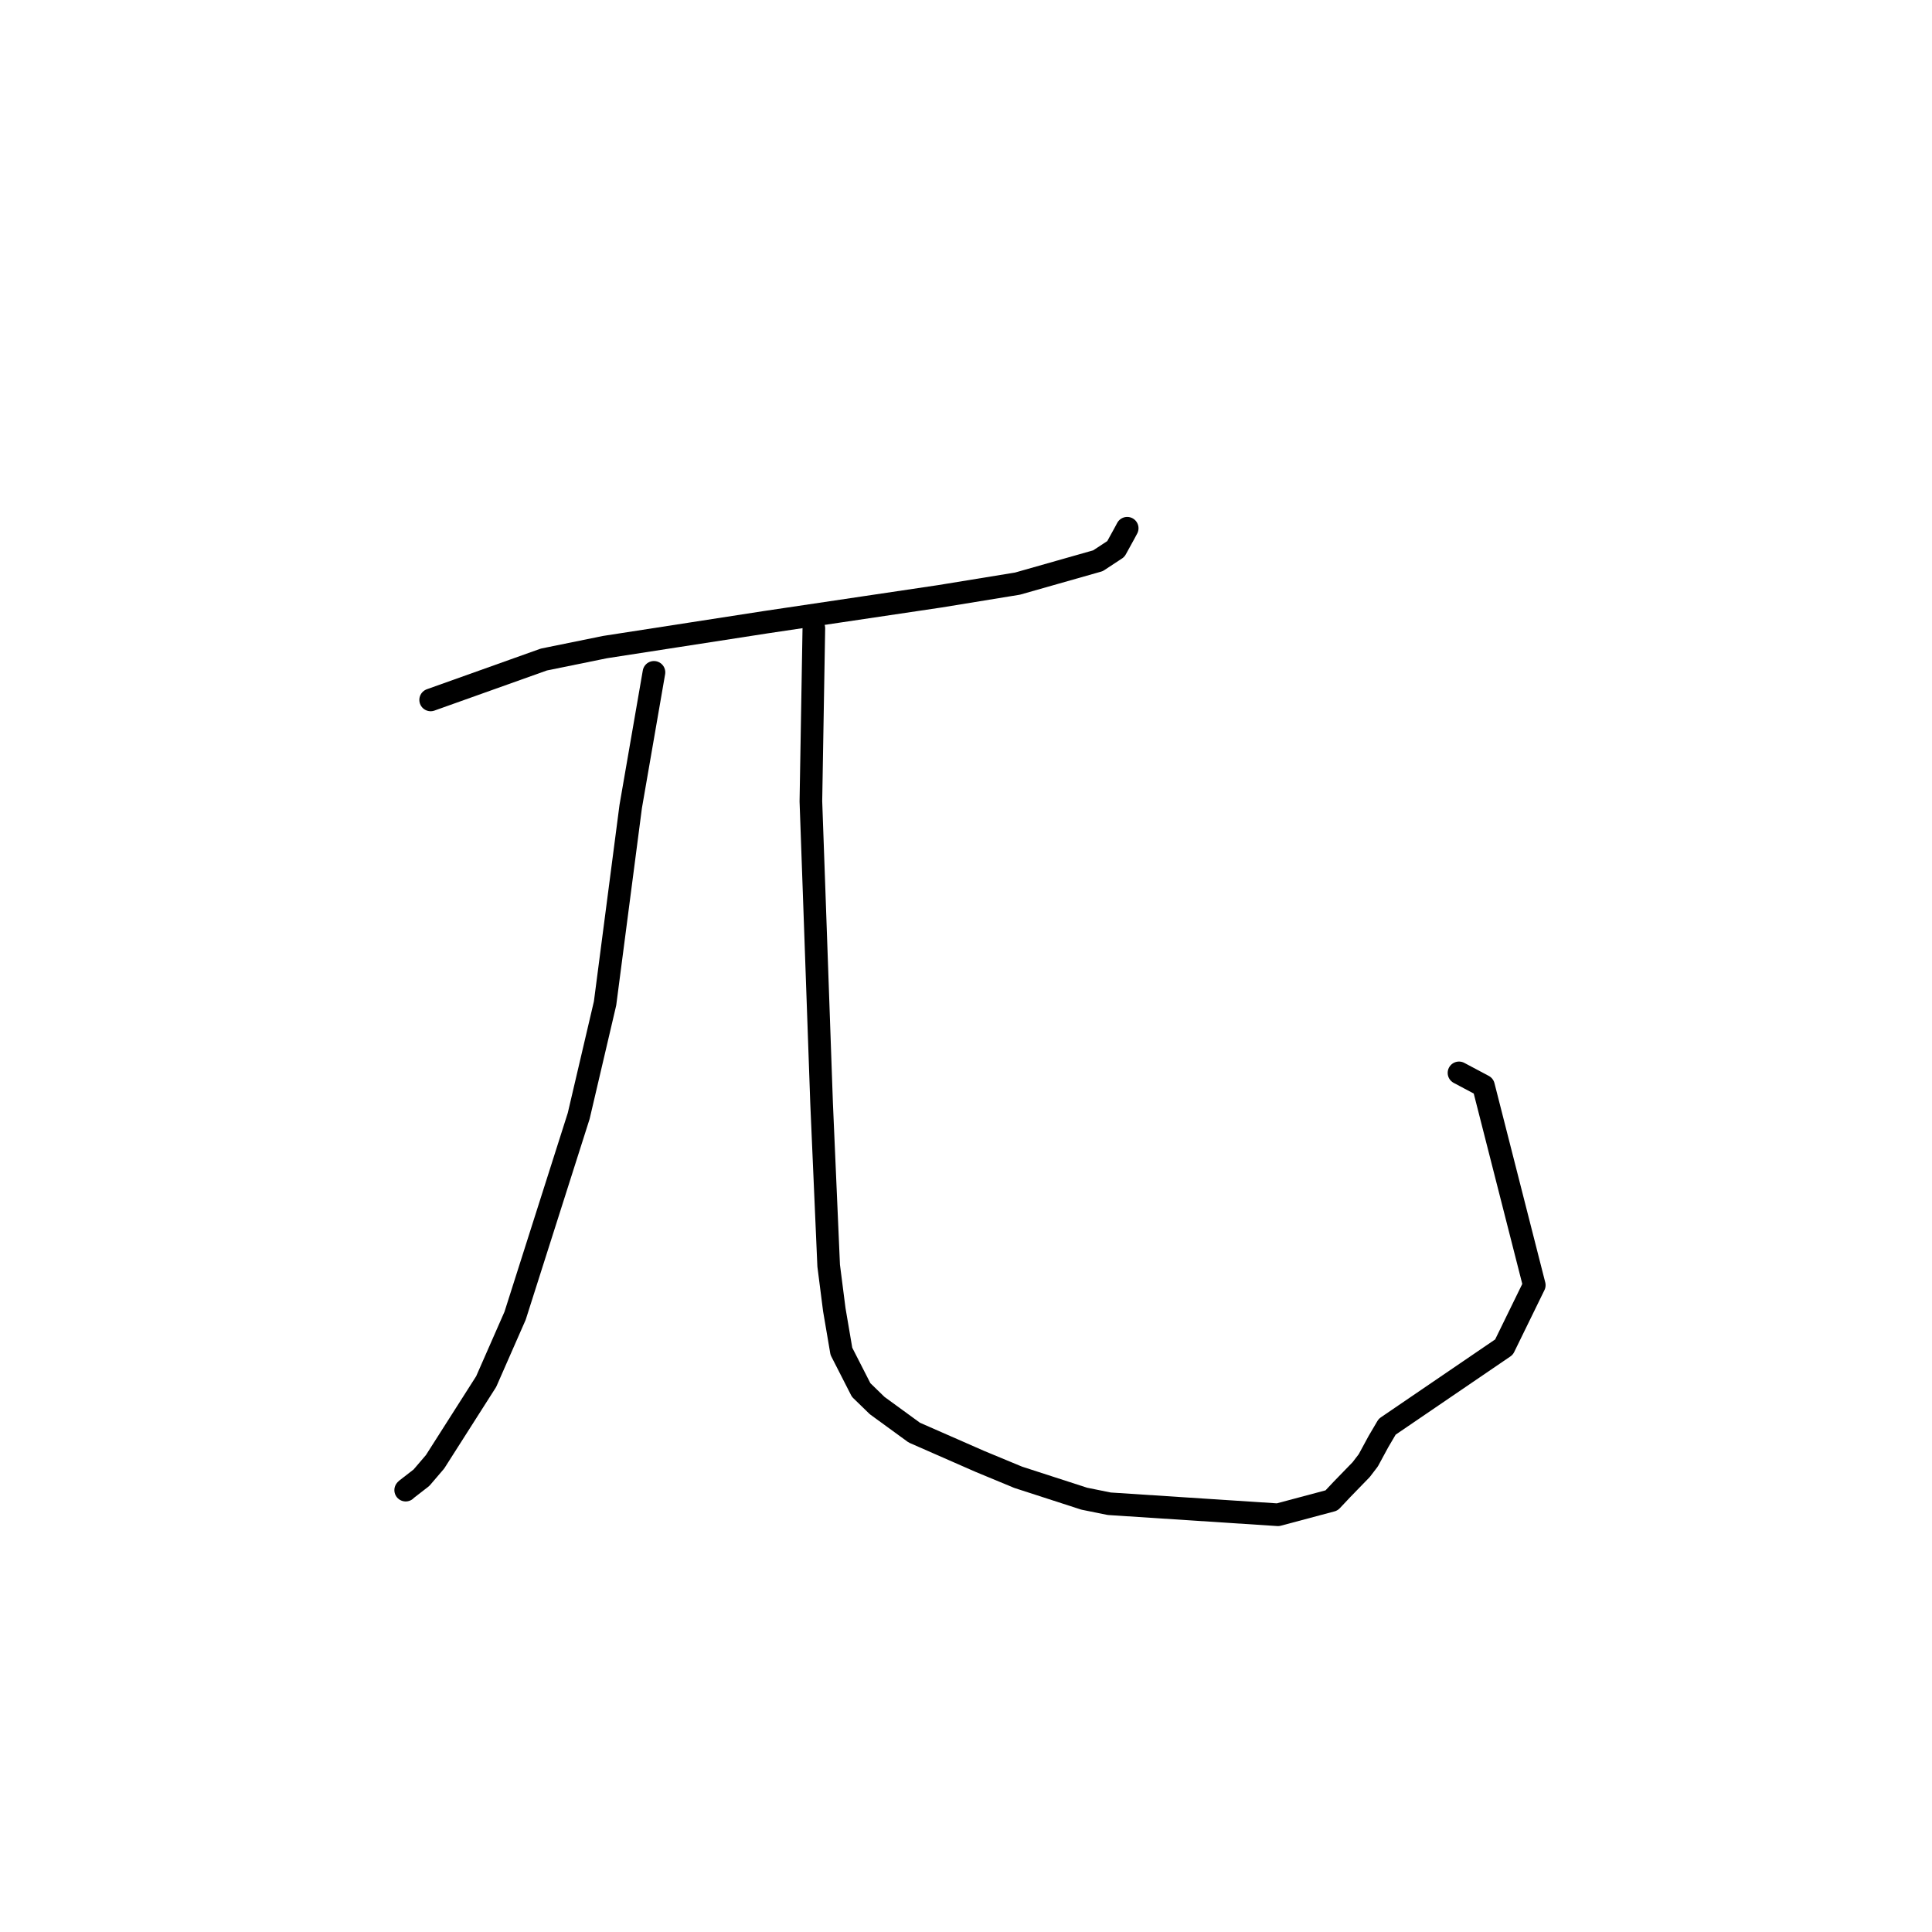<?xml version="1.0" standalone="no"?>
    <svg width="256" height="256" xmlns="http://www.w3.org/2000/svg" version="1.1">
    <polyline stroke="black" stroke-width="3" stroke-linecap="round" fill="transparent" stroke-linejoin="round" points="57.065 92.742 72.066 87.391 80.182 85.74 101.522 82.436 124.535 79.013 134.824 77.333 145.489 74.302 147.855 72.745 148.969 70.723 149.334 70.042 149.351 70.01 149.359 69.995 " />
        <polyline stroke="black" stroke-width="3" stroke-linecap="round" fill="transparent" stroke-linejoin="round" points="86.653 89.09 83.573 106.865 80.174 132.951 76.682 147.865 68.253 174.345 64.422 183.065 57.646 193.699 55.845 195.805 53.83 197.366 53.769 197.435 53.756 197.45 " />
        <polyline stroke="black" stroke-width="3" stroke-linecap="round" fill="transparent" stroke-linejoin="round" points="107.839 83.245 107.447 106.173 107.87 118.024 108.865 146.175 109.803 167.703 110.547 173.527 111.488 179.057 114.106 184.182 116.23 186.245 121.15 189.83 129.841 193.644 134.924 195.752 143.667 198.584 146.99 199.255 169.337 200.714 176.44 198.818 177.825 197.346 180.366 194.729 181.304 193.503 182.647 191.024 183.809 189.05 199.287 178.498 203.299 170.29 196.568 143.887 193.325 142.162 " />
        </svg>